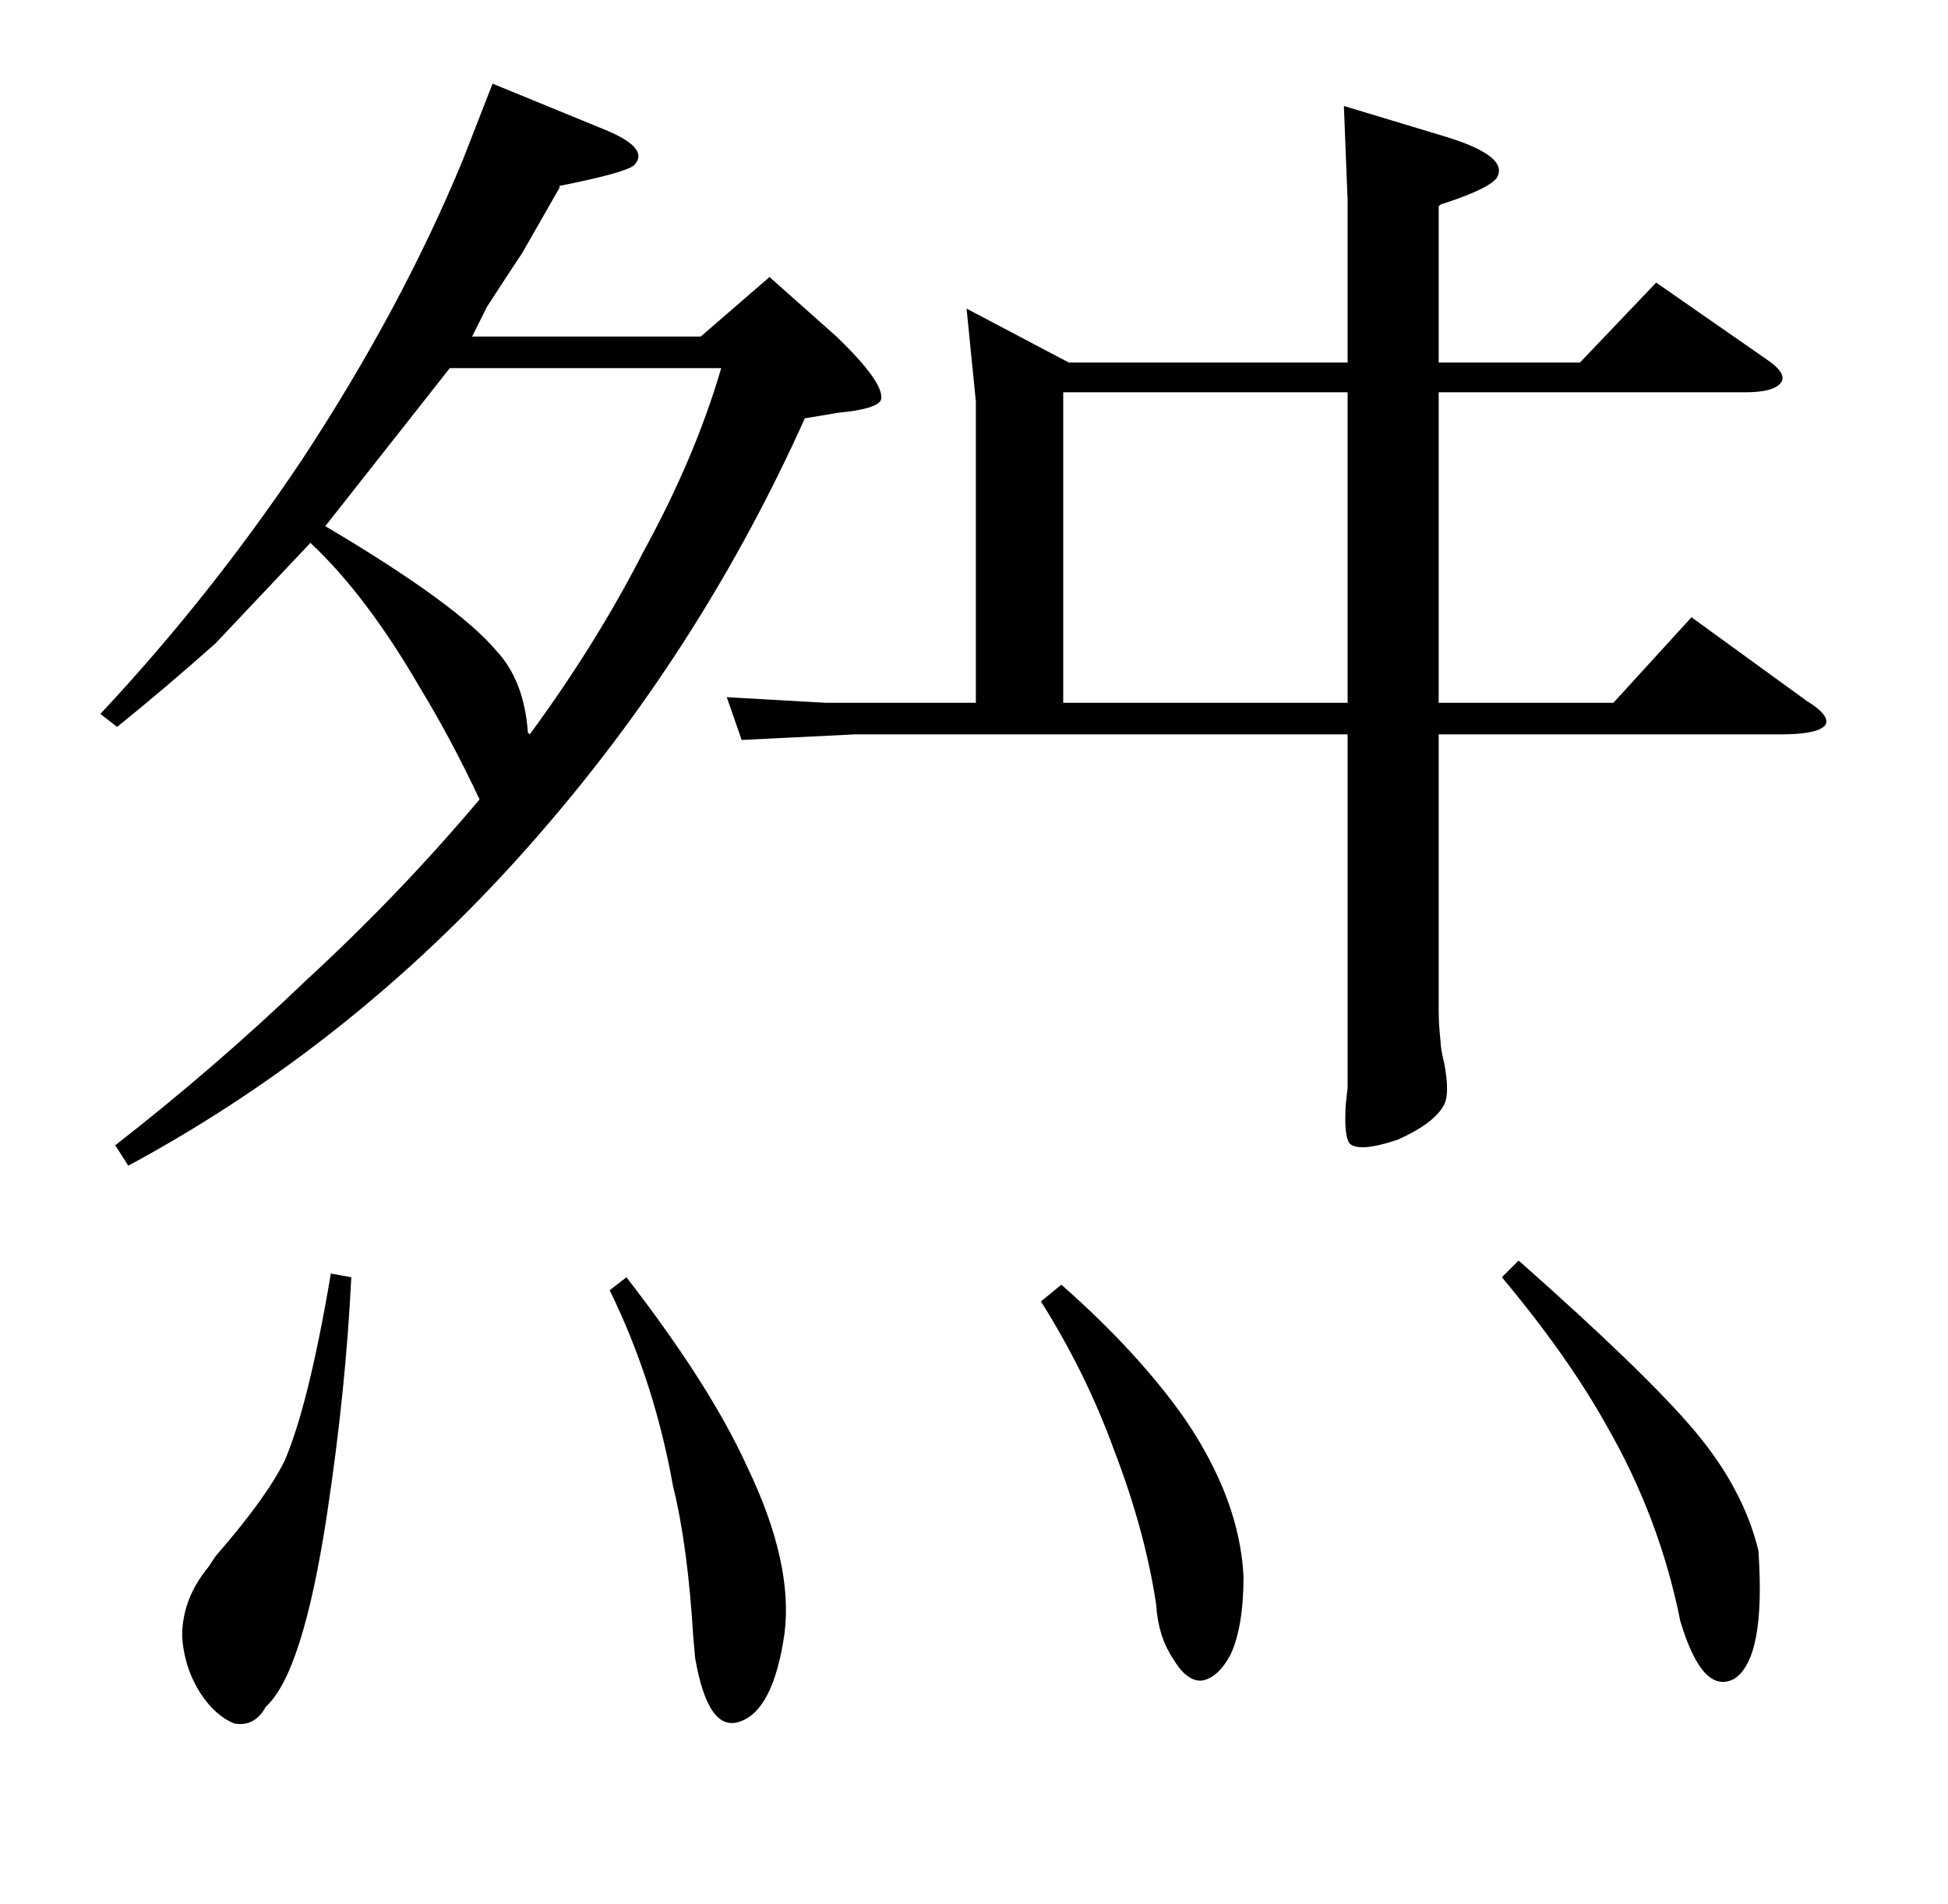 <?xml version="1.0" standalone="no"?>
<!DOCTYPE svg PUBLIC "-//W3C//DTD SVG 1.1//EN" "http://www.w3.org/Graphics/SVG/1.1/DTD/svg11.dtd" >
<svg xmlns="http://www.w3.org/2000/svg" xmlns:xlink="http://www.w3.org/1999/xlink" version="1.1" viewBox="0 -205 1048 1024">
  <g transform="matrix(1 0 0 -1 0 819)">
   <path fill="currentColor"
d="M326 954q24 -10 15 -19q-5 -4 -40 -11v-1l-20 -35q-8 -12 -19 -29l-8 -16h123l37 32l36 -32q26 -25 24 -34q-2 -5 -23 -7l-18 -3q-54 -120 -138 -218q-98 -115 -226 -184l-7 11q54 42 103 89q50 46 93 97q-15 32 -32 60q-29 50 -59 78l-51 -54q-27 -24 -53 -45l-9 7
q59 63 108 136q54 82 87 162l16 41zM242 826l-67 -85q71 -42 92 -67q15 -16 17 -44l1 -1q36 49 61 98q28 51 42 99h-146zM575 829h150v87l-2 51l53 -16q37 -11 29 -23q-5 -6 -30 -14l-1 -1v-84h76l41 43l59 -41q12 -8 8 -13t-19 -5h-165v-167h94l42 46l62 -45q13 -8 10 -13
q-4 -5 -24 -5h-184v-149q0 -7 1 -16q0 -4 2 -12q3 -16 0 -22q-5 -10 -25 -19q-21 -7 -26 -2q-3 4 -2 21l1 9v190h-265l-61 -3l-8 23l53 -3h81v162l-5 50zM572 646h153v167h-153v-167zM817 346q69 -61 95 -92t34 -64q4 -58 -13 -69q-17 -9 -29 31q-11 55 -39 104
q-21 38 -57 81zM571 333q42 -37 67 -73q29 -43 31 -84q0 -27 -7 -42q-7 -13 -16 -14q-8 0 -15 12q-8 12 -9 29q-6 40 -23 84q-15 41 -39 79zM337 337q45 -58 65 -102q25 -52 20 -90q-6 -41 -24 -47q-17 -6 -24 34l-1 11q-3 50 -11 82q-10 56 -34 105zM189 337
q-3 -61 -13 -127q-13 -86 -33 -104q-6 -11 -17 -9q-10 4 -18 16q-9 14 -10 31q0 20 14 37l4 6q27 31 37 51q13 30 25 101z" />
  </g>

</svg>
